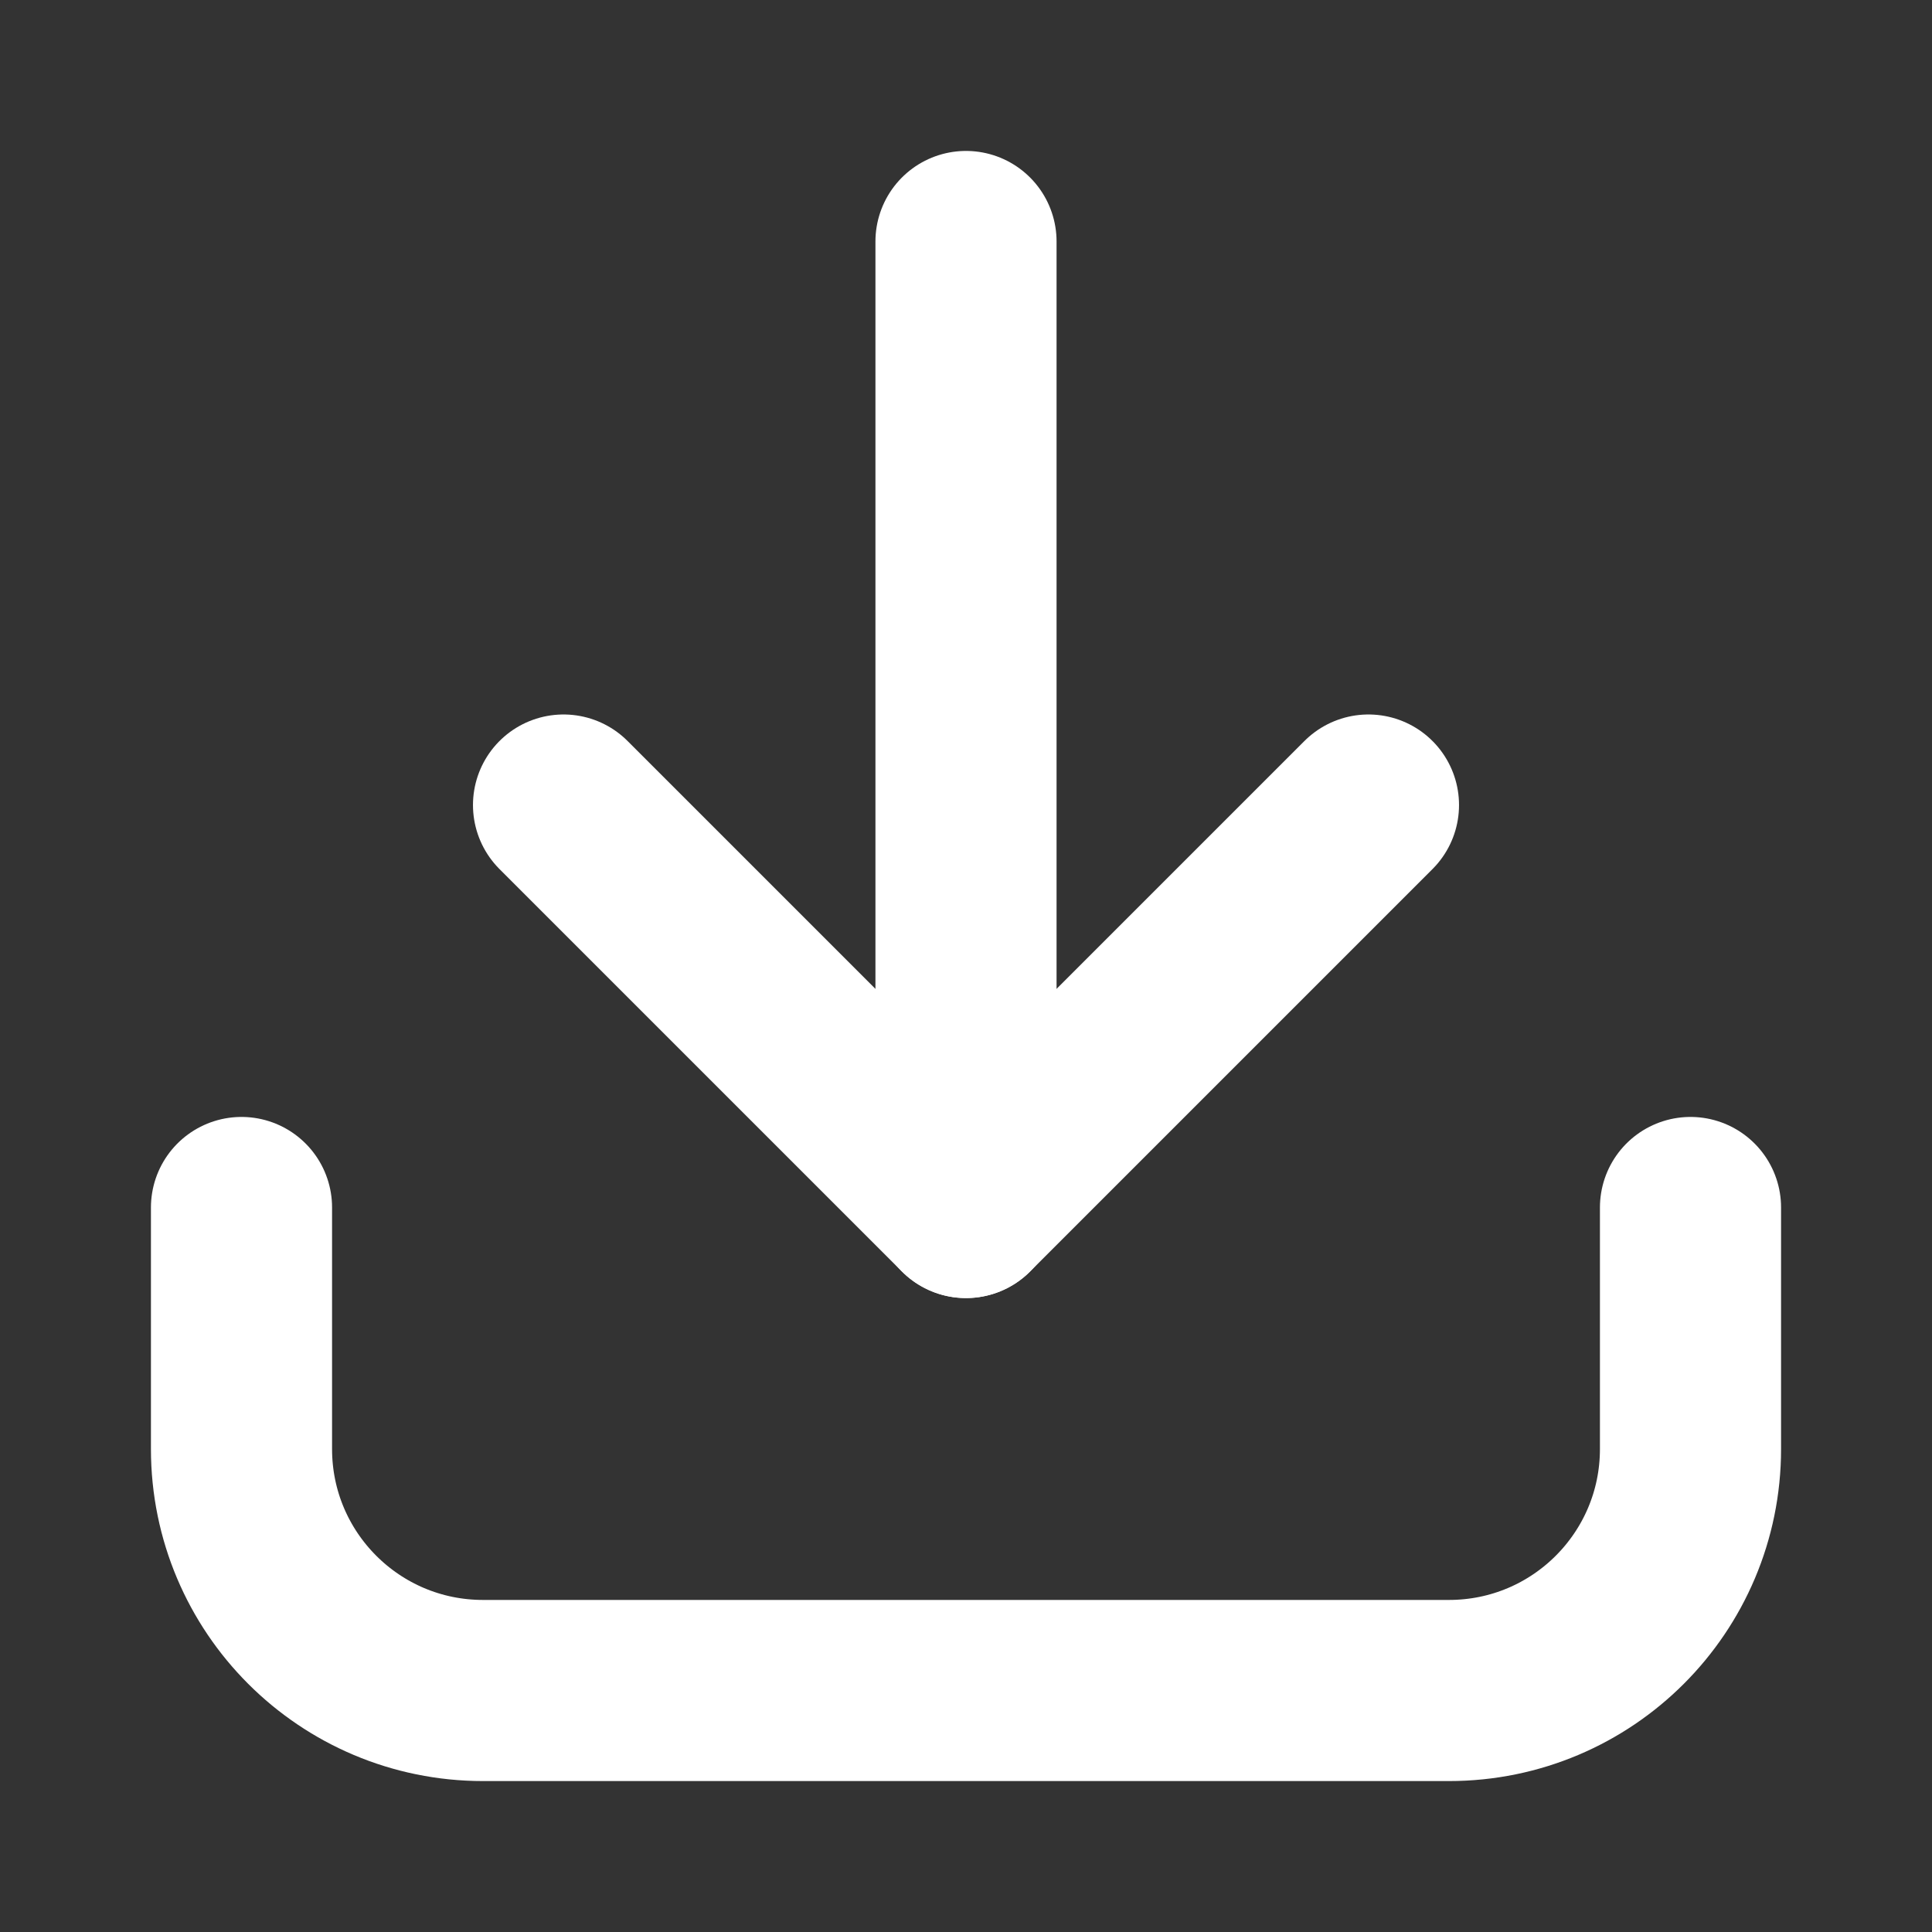 <svg width="16" height="16" viewBox="0 0 16 16" fill="none" xmlns="http://www.w3.org/2000/svg">
<rect x="0" y="0" width="16" height="16" fill="#333333" stroke="none"/>
<g id="Icon/download">
<path id="Vector 1" d="M8 2L8 10" stroke="white" stroke-width="1.5" stroke-linecap="round"/>
<path id="Vector 2" d="M4.667 6.667L8 10L11.333 6.667" stroke="white" stroke-width="1.5" stroke-linecap="round" stroke-linejoin="round"/>
<path id="Vector 3" d="M2 10V12C2 13.105 2.895 14 4 14H12C13.105 14 14 13.105 14 12V10" stroke="white" stroke-width="1.5" stroke-linecap="round"/>
</g>
</svg>
